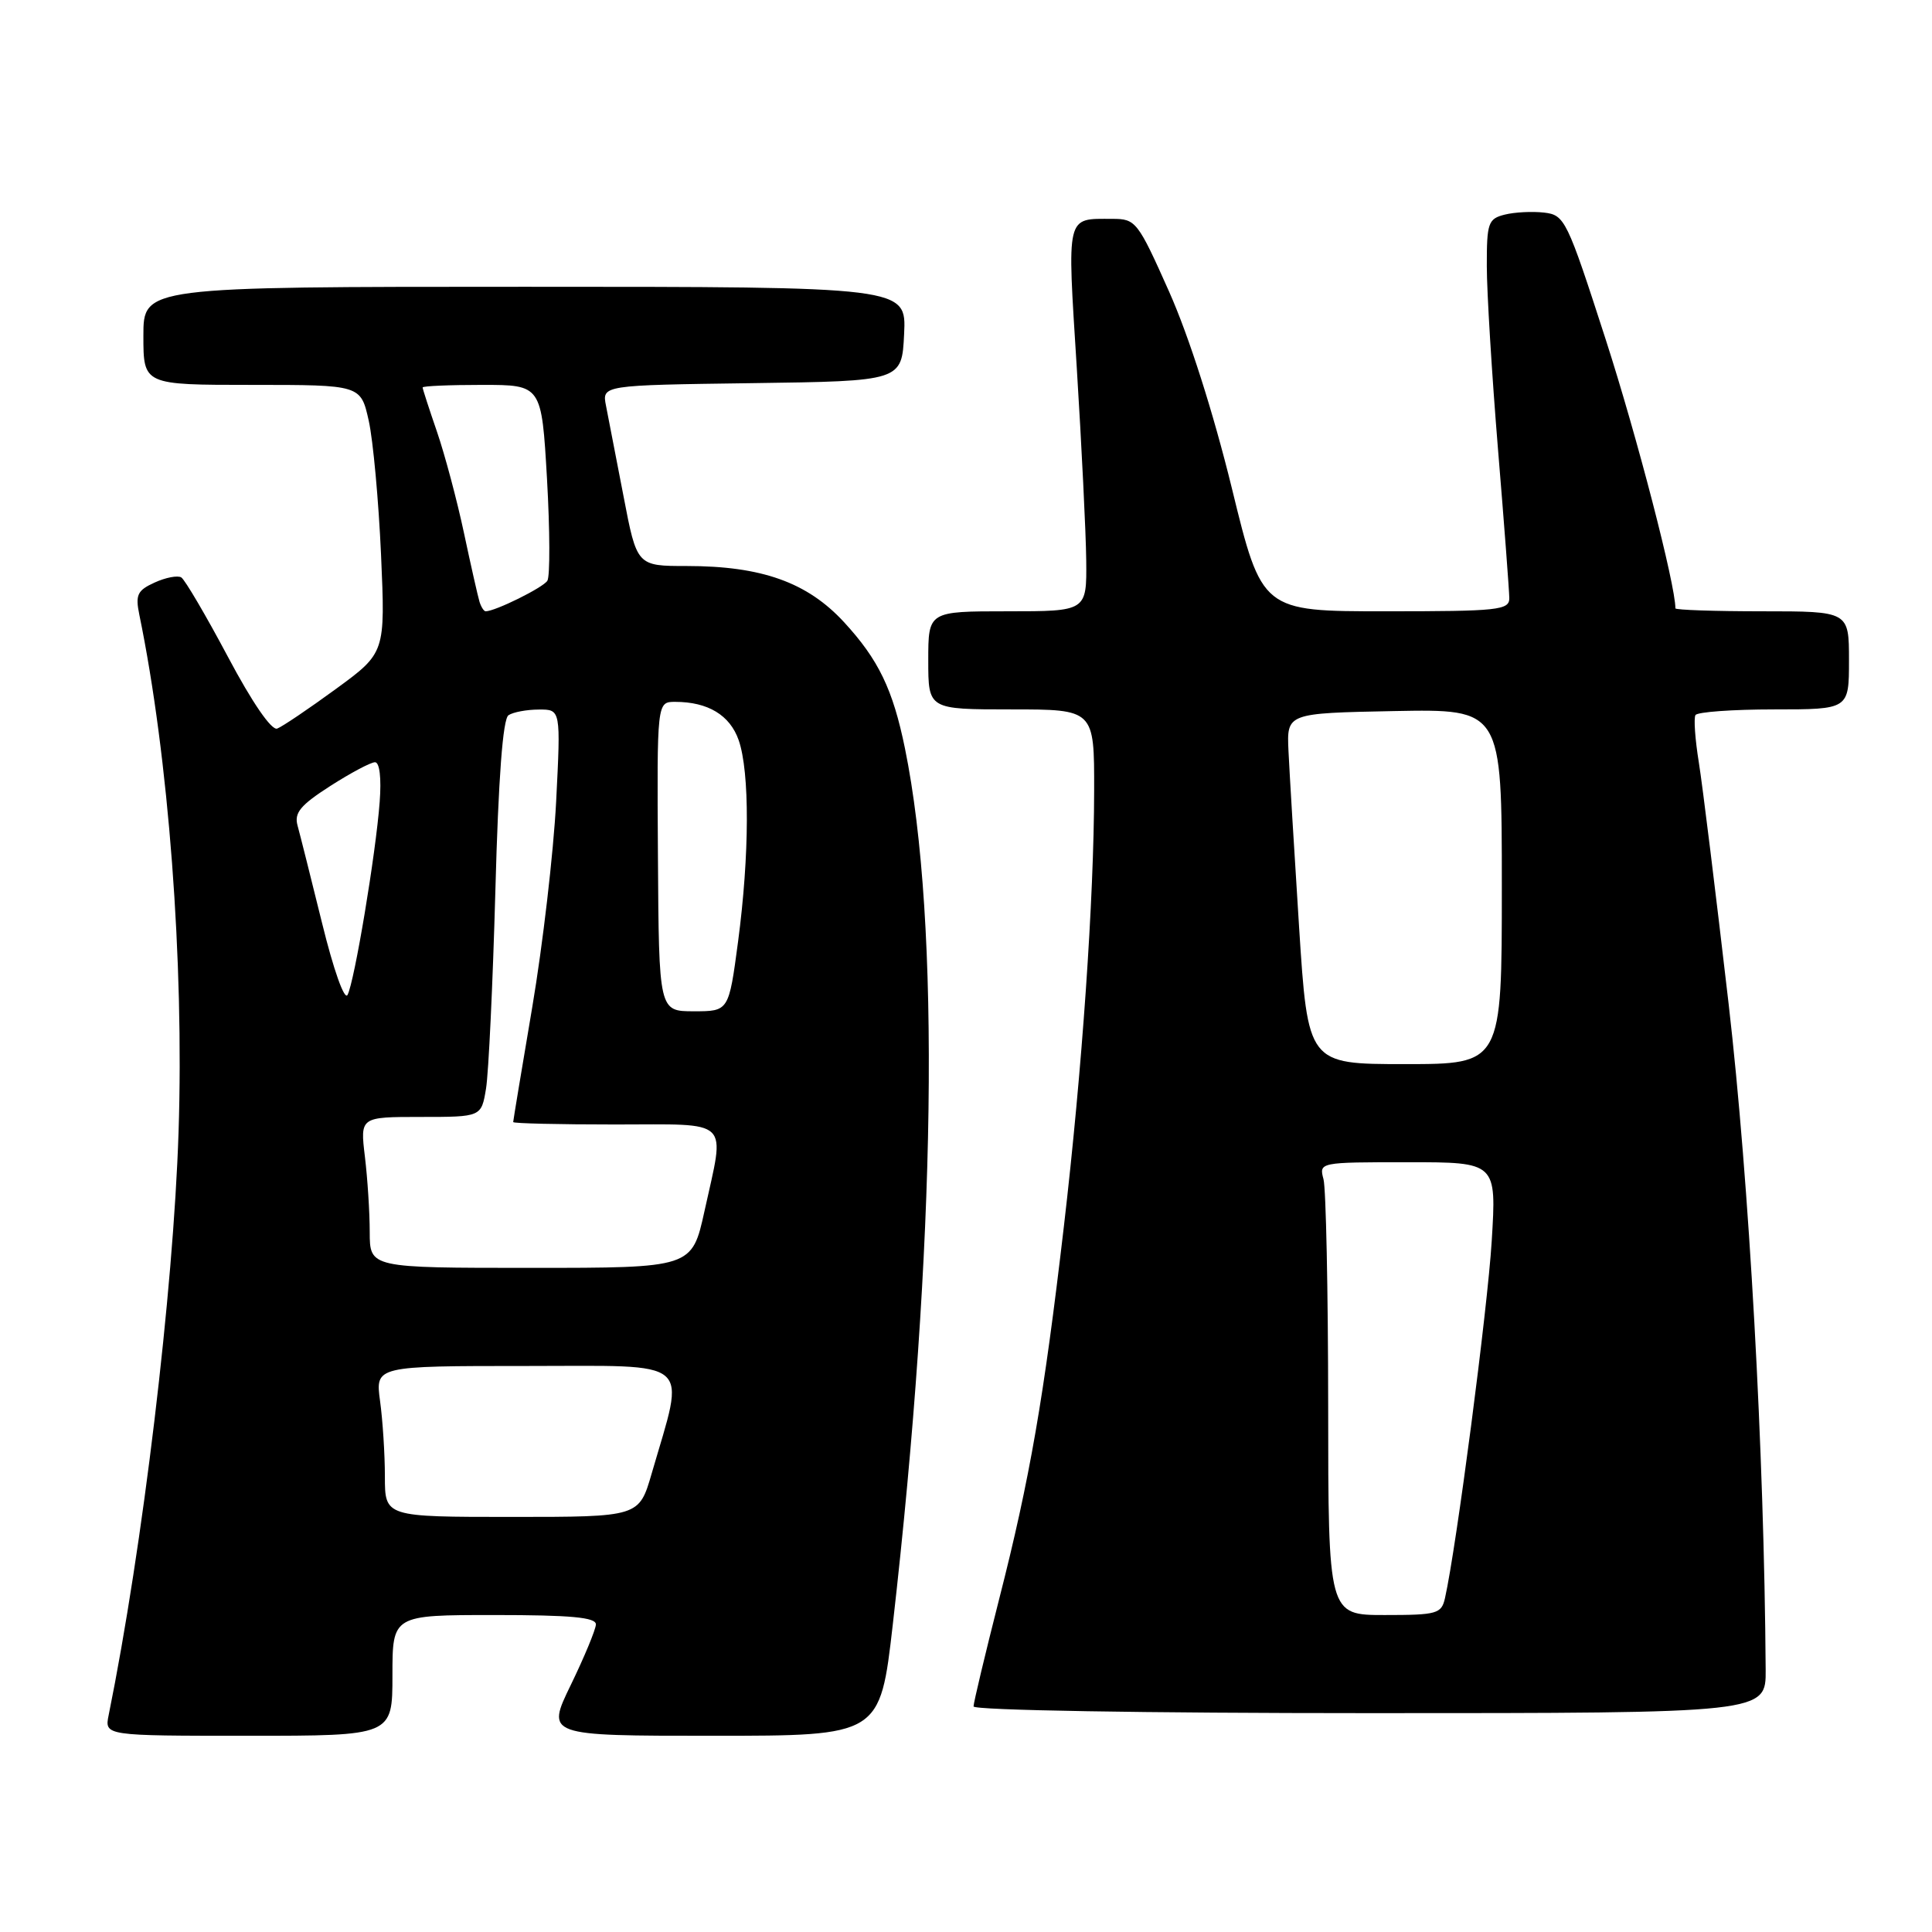 <?xml version="1.0" encoding="UTF-8" standalone="no"?>
<!DOCTYPE svg PUBLIC "-//W3C//DTD SVG 1.1//EN" "http://www.w3.org/Graphics/SVG/1.1/DTD/svg11.dtd" >
<svg xmlns="http://www.w3.org/2000/svg" xmlns:xlink="http://www.w3.org/1999/xlink" version="1.1" viewBox="0 0 256 256">
 <g >
 <path fill="currentColor"
d=" M 52.00 222.00 C 52.00 214.00 52.00 214.00 65.50 214.00 C 75.66 214.00 78.99 214.31 78.96 215.25 C 78.93 215.94 77.44 219.54 75.64 223.25 C 72.36 230.00 72.36 230.00 94.49 230.00 C 116.61 230.00 116.61 230.00 118.30 215.25 C 124.04 165.01 124.64 122.32 119.91 99.16 C 118.31 91.34 116.41 87.40 111.83 82.43 C 106.97 77.16 100.92 75.00 91.01 75.00 C 84.39 75.00 84.39 75.00 82.62 65.75 C 81.64 60.66 80.60 55.27 80.30 53.77 C 79.76 51.04 79.76 51.04 99.63 50.77 C 119.50 50.50 119.50 50.50 119.80 44.25 C 120.10 38.00 120.10 38.00 69.55 38.00 C 19.00 38.00 19.00 38.00 19.00 44.50 C 19.00 51.00 19.00 51.00 33.40 51.00 C 47.80 51.00 47.80 51.00 48.86 55.75 C 49.44 58.36 50.17 66.35 50.49 73.50 C 51.06 86.50 51.06 86.50 44.51 91.29 C 40.91 93.92 37.40 96.29 36.73 96.54 C 35.98 96.82 33.41 93.08 30.20 87.03 C 27.28 81.54 24.50 76.81 24.02 76.51 C 23.54 76.22 21.95 76.52 20.49 77.19 C 18.20 78.23 17.92 78.82 18.46 81.45 C 22.34 100.26 24.40 127.43 23.66 150.00 C 22.97 171.17 18.91 205.00 14.40 227.25 C 13.84 230.00 13.84 230.00 32.92 230.00 C 52.00 230.00 52.00 230.00 52.00 222.00 Z  M 233.96 221.25 C 233.77 192.38 231.78 156.65 229.05 133.00 C 227.36 118.42 225.59 104.03 225.10 101.00 C 224.61 97.97 224.41 95.16 224.66 94.75 C 224.91 94.34 229.59 94.00 235.06 94.00 C 245.00 94.00 245.00 94.00 245.00 87.50 C 245.00 81.00 245.00 81.00 233.50 81.00 C 227.18 81.00 222.00 80.82 222.00 80.61 C 222.00 77.45 216.91 57.83 212.77 45.00 C 207.63 29.09 207.34 28.49 204.60 28.17 C 203.04 27.99 200.69 28.11 199.38 28.44 C 197.19 28.99 197.00 29.54 197.01 35.27 C 197.01 38.70 197.68 49.60 198.49 59.50 C 199.31 69.40 199.98 78.29 199.99 79.25 C 200.00 80.85 198.56 81.00 183.61 81.00 C 167.21 81.00 167.21 81.00 163.22 64.66 C 160.77 54.67 157.55 44.57 154.92 38.66 C 150.76 29.33 150.50 29.00 147.39 29.00 C 141.19 29.00 141.39 28.19 142.68 48.76 C 143.32 59.07 143.89 70.54 143.93 74.25 C 144.00 81.00 144.00 81.00 133.50 81.00 C 123.00 81.00 123.00 81.00 123.00 87.50 C 123.00 94.00 123.00 94.00 134.00 94.00 C 145.00 94.00 145.00 94.00 144.98 104.75 C 144.96 119.13 143.39 141.75 140.97 162.50 C 138.31 185.29 136.46 195.96 132.40 211.86 C 130.53 219.21 129.00 225.63 129.00 226.11 C 129.00 226.62 151.63 227.00 181.50 227.00 C 234.00 227.00 234.00 227.00 233.96 221.25 Z  M 51.00 195.64 C 51.00 192.69 50.71 188.19 50.36 185.64 C 49.73 181.00 49.73 181.00 69.76 181.00 C 92.22 181.00 90.83 179.80 86.35 195.25 C 84.68 201.00 84.68 201.00 67.84 201.00 C 51.00 201.00 51.00 201.00 51.00 195.64 Z  M 48.99 163.25 C 48.99 160.64 48.70 156.14 48.35 153.25 C 47.72 148.00 47.72 148.00 55.75 148.00 C 63.78 148.00 63.78 148.00 64.40 144.25 C 64.74 142.19 65.30 130.38 65.64 118.00 C 66.04 103.08 66.63 95.25 67.38 94.77 C 67.99 94.36 69.81 94.02 71.40 94.02 C 74.31 94.00 74.31 94.00 73.69 106.25 C 73.34 112.99 71.92 125.22 70.53 133.43 C 69.14 141.64 68.00 148.50 68.00 148.68 C 68.00 148.86 74.08 149.00 81.50 149.00 C 97.10 149.00 96.08 148.02 93.35 160.47 C 91.69 168.00 91.69 168.00 70.35 168.00 C 49.00 168.00 49.00 168.00 48.99 163.25 Z  M 87.18 113.50 C 87.05 93.00 87.05 93.00 89.46 93.00 C 93.81 93.00 96.72 94.76 97.88 98.08 C 99.35 102.32 99.32 113.27 97.80 124.75 C 96.57 134.00 96.57 134.00 91.94 134.00 C 87.31 134.00 87.31 134.00 87.18 113.50 Z  M 42.68 122.33 C 41.21 116.37 39.75 110.56 39.43 109.40 C 38.96 107.71 39.79 106.70 43.76 104.15 C 46.46 102.42 49.13 101.00 49.69 101.00 C 50.30 101.00 50.55 103.10 50.31 106.25 C 49.80 113.13 46.96 130.13 46.05 131.83 C 45.64 132.58 44.20 128.52 42.68 122.33 Z  M 63.54 79.75 C 63.33 79.06 62.40 74.96 61.48 70.63 C 60.56 66.30 58.95 60.27 57.91 57.23 C 56.86 54.18 56.00 51.53 56.00 51.34 C 56.00 51.15 59.55 51.00 63.88 51.00 C 71.76 51.00 71.76 51.00 72.48 63.44 C 72.87 70.28 72.89 76.36 72.53 76.95 C 71.97 77.86 65.62 81.00 64.35 81.00 C 64.12 81.00 63.76 80.44 63.54 79.75 Z  M 175.99 186.25 C 175.98 170.99 175.70 157.49 175.37 156.25 C 174.77 154.01 174.82 154.00 186.54 154.00 C 198.30 154.00 198.30 154.00 197.66 164.45 C 197.11 173.44 192.98 205.04 191.47 211.75 C 191.00 213.84 190.42 214.00 183.48 214.00 C 176.00 214.00 176.00 214.00 175.99 186.25 Z  M 172.13 122.75 C 171.49 112.71 170.86 102.25 170.73 99.50 C 170.50 94.50 170.50 94.50 184.75 94.22 C 199.00 93.95 199.00 93.95 199.00 117.47 C 199.00 141.00 199.00 141.00 186.15 141.00 C 173.30 141.00 173.30 141.00 172.13 122.75 Z "/>
</g>
</svg>